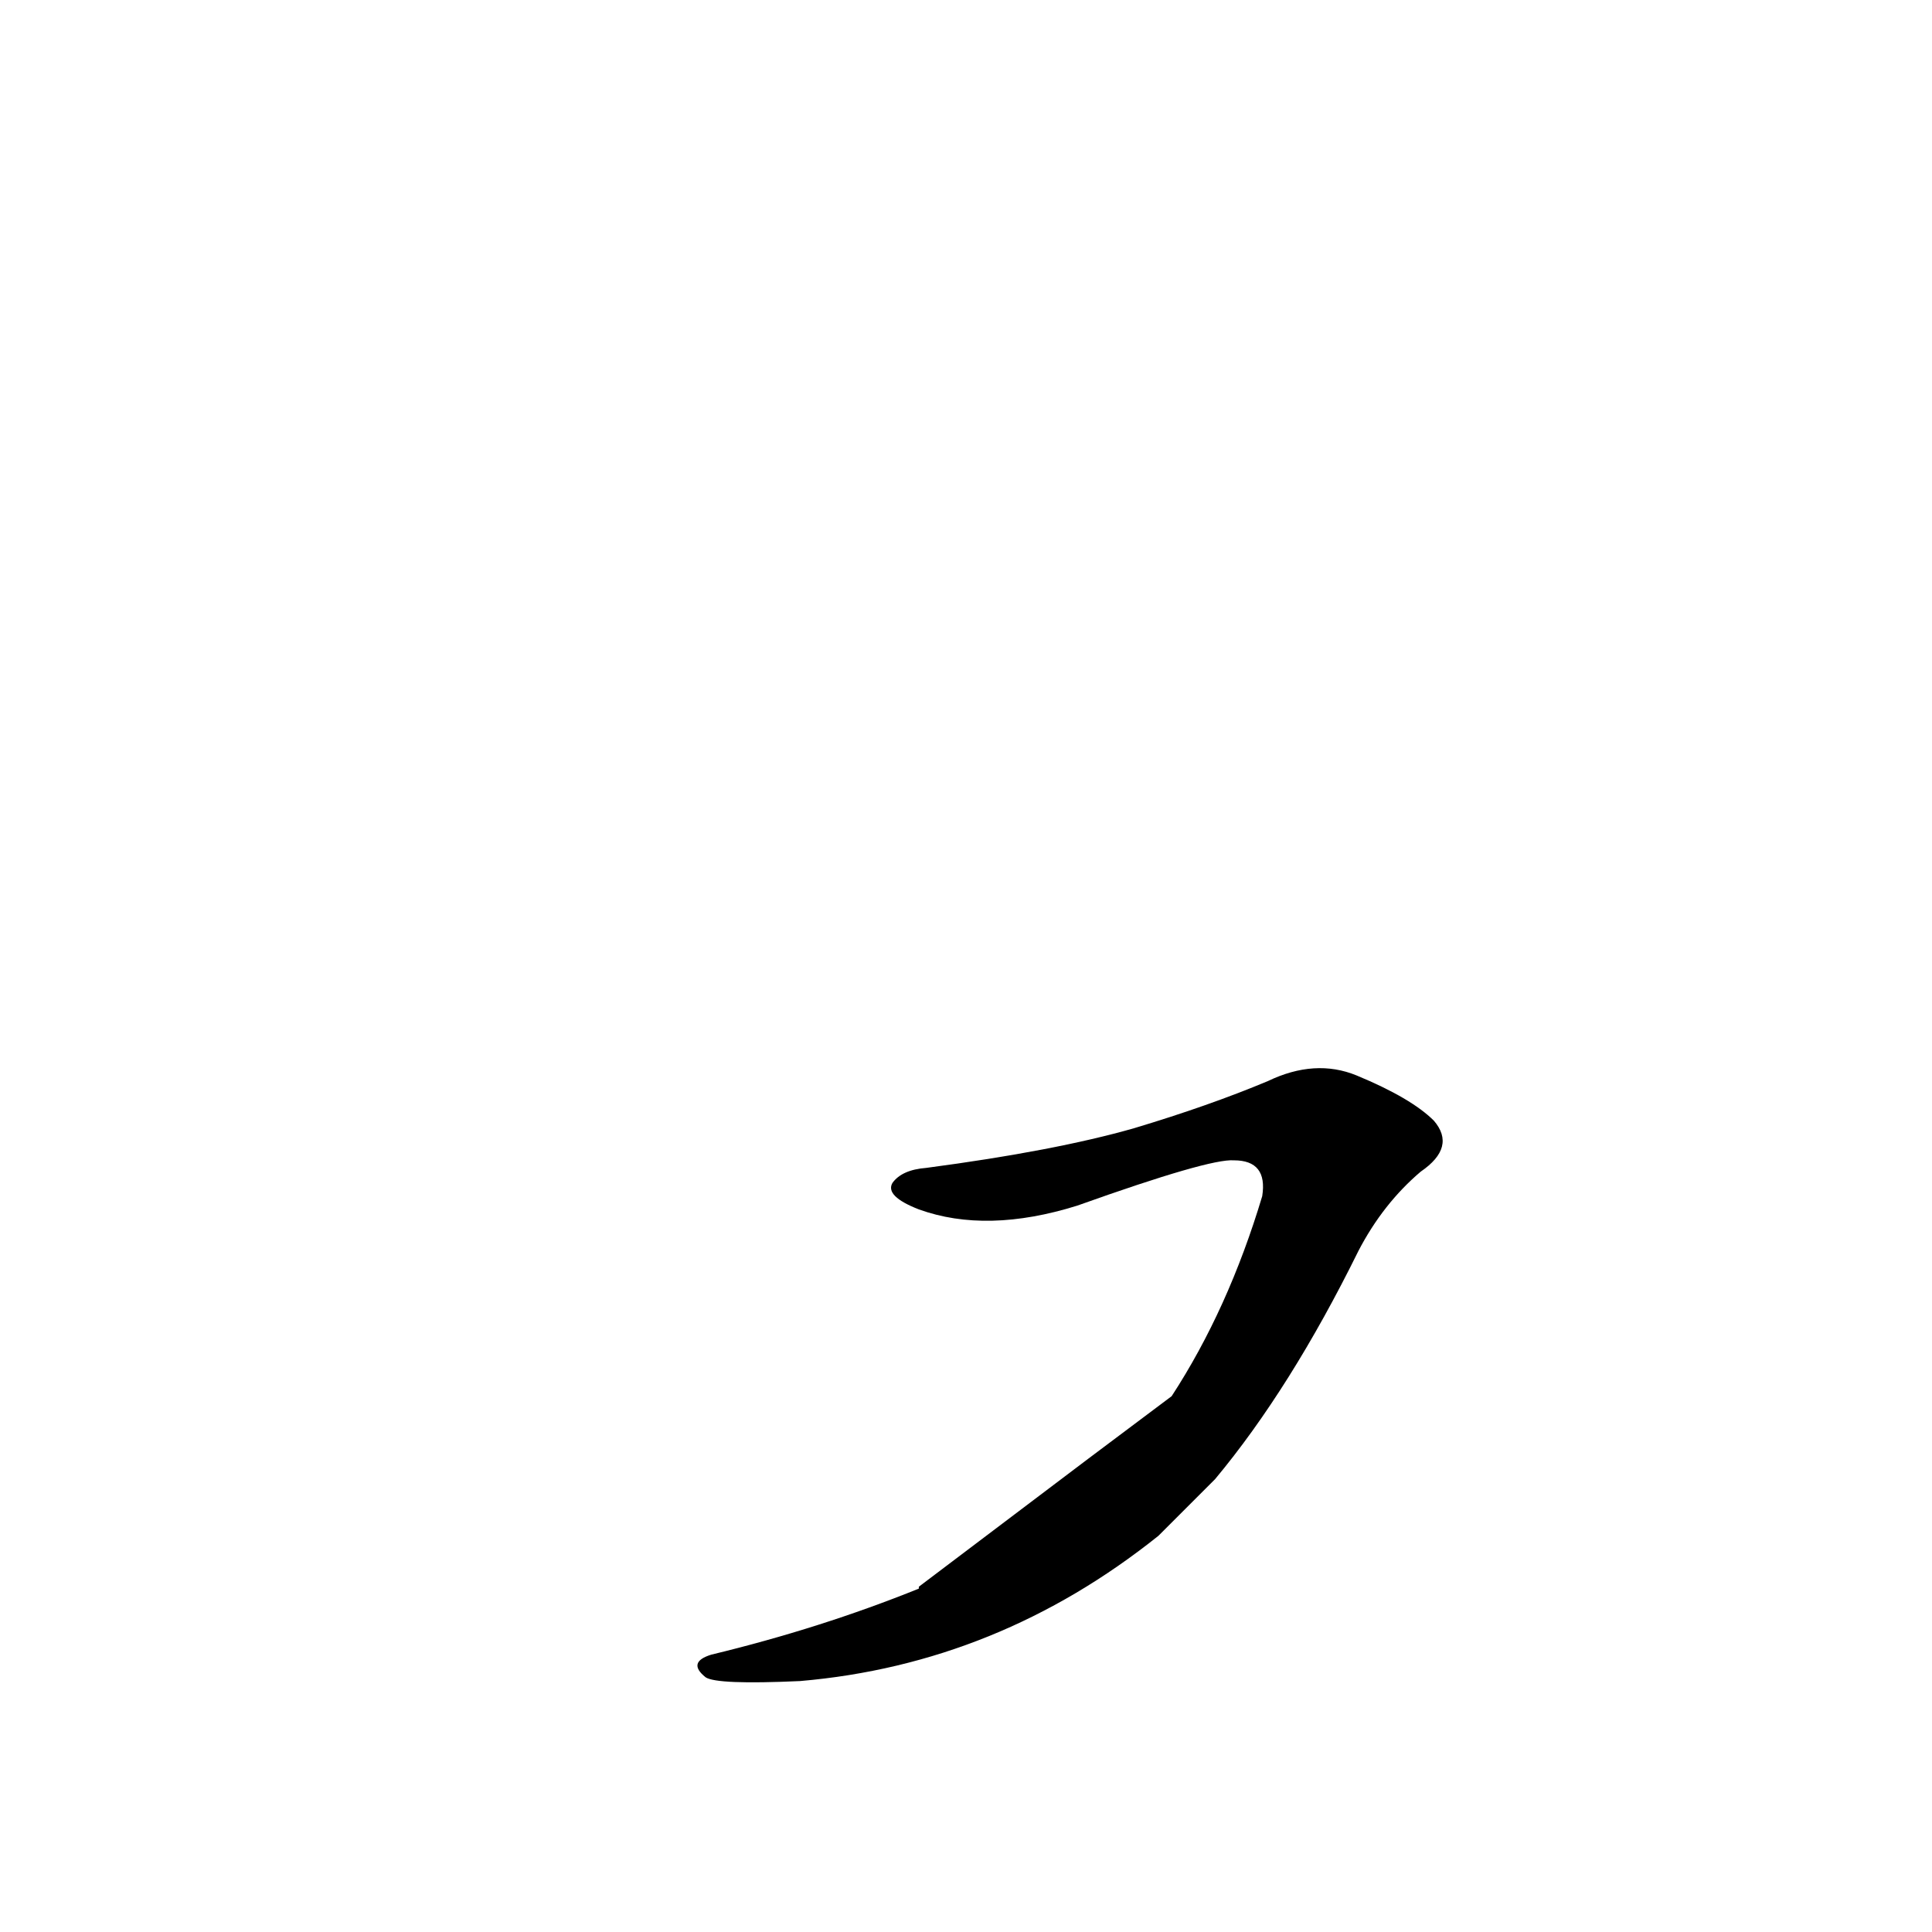 <?xml version='1.0' encoding='utf-8'?>
<svg xmlns="http://www.w3.org/2000/svg" version="1.1" viewBox="0 0 1024 1024"><g transform="scale(1, -1) translate(0, -900)"><path d="M 621 160 L 605 148 L 577 127 L 487 59 L 487 58 Q 435 37 377 23 Q 364 19 374 11 Q 380 7 424 9 Q 529 18 614 86 L 644 116 Q 684 164 720 237 Q 733 262 753 279 Q 772 292 760 306 Q 748 318 719 330 Q 697 339 672 327 Q 641 314 601 302 Q 559 290 491 281 Q 478 280 473 273 Q 469 266 487 259 Q 523 246 571 261 Q 641 286 654 285 Q 672 285 669 266 Q 651 206 621 160 Z" fill="black" /></g></svg>